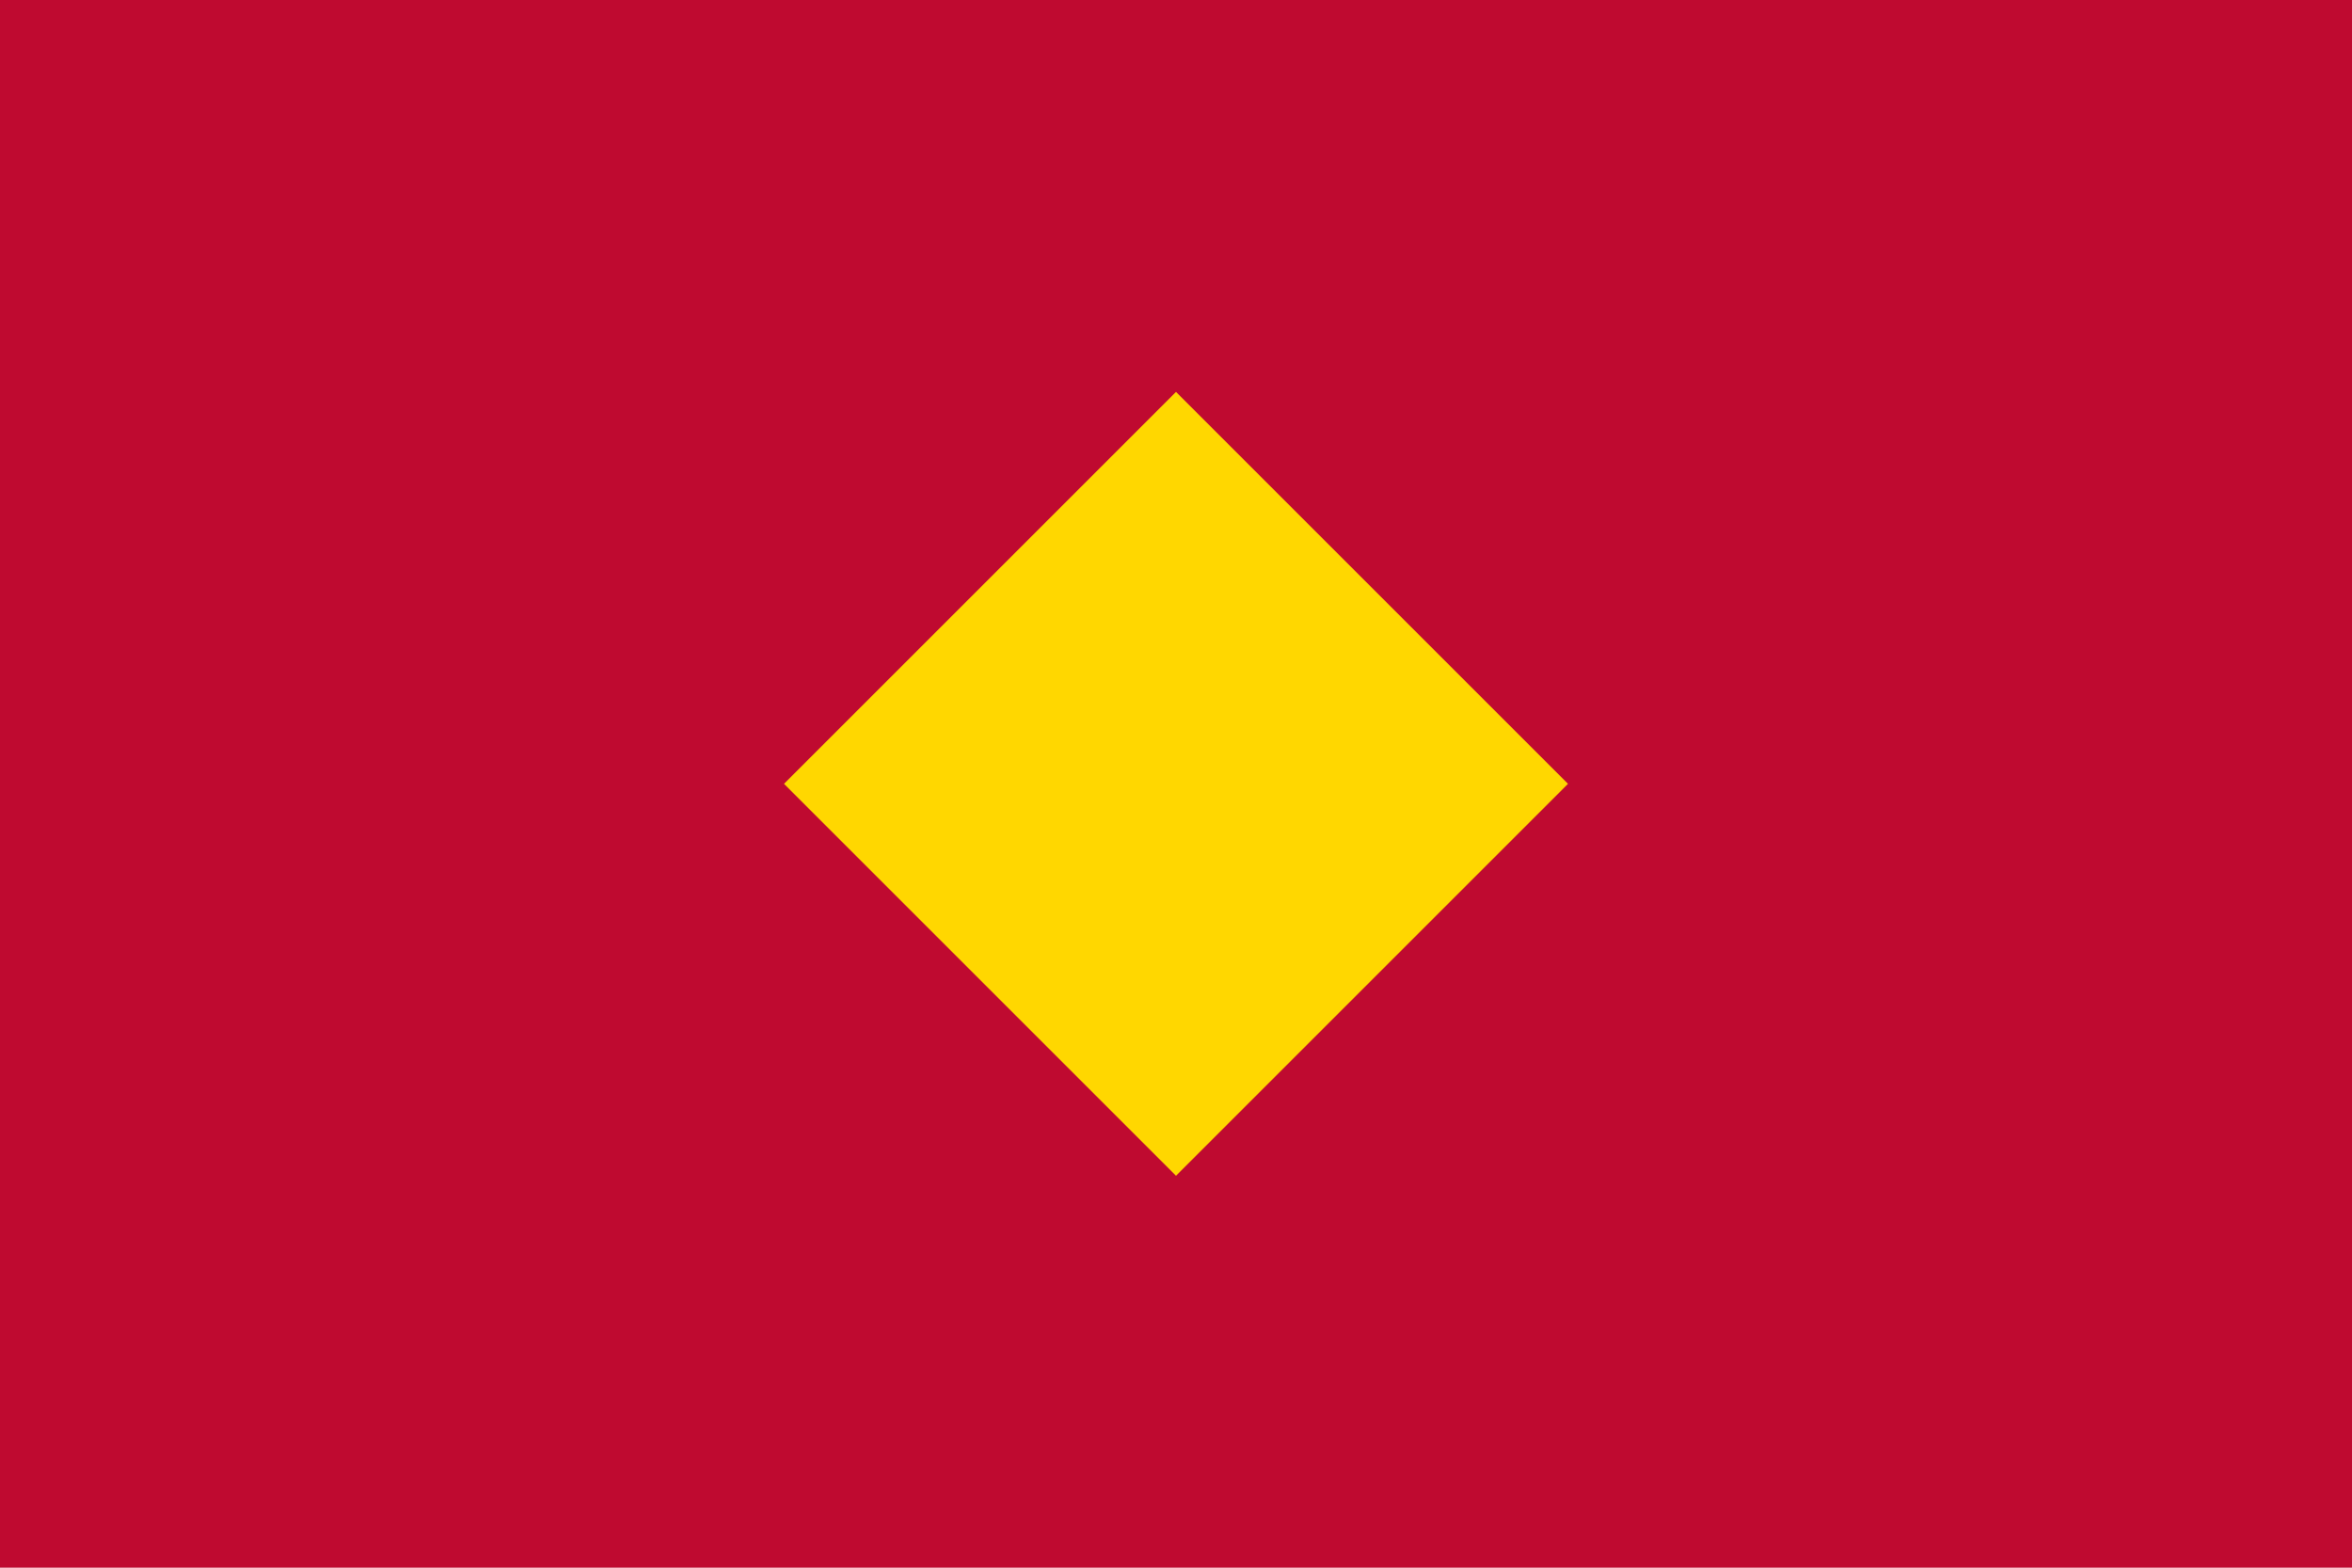 <?xml version="1.0" encoding="UTF-8"?>
<svg width="24" height="16" viewBox="0 0 24 16" fill="none" xmlns="http://www.w3.org/2000/svg">
  <rect width="24" height="16" fill="#BF0A30"/>
  <path d="M12 4L16 8L12 12L8 8L12 4Z" fill="#FFD700"/>
</svg> 
